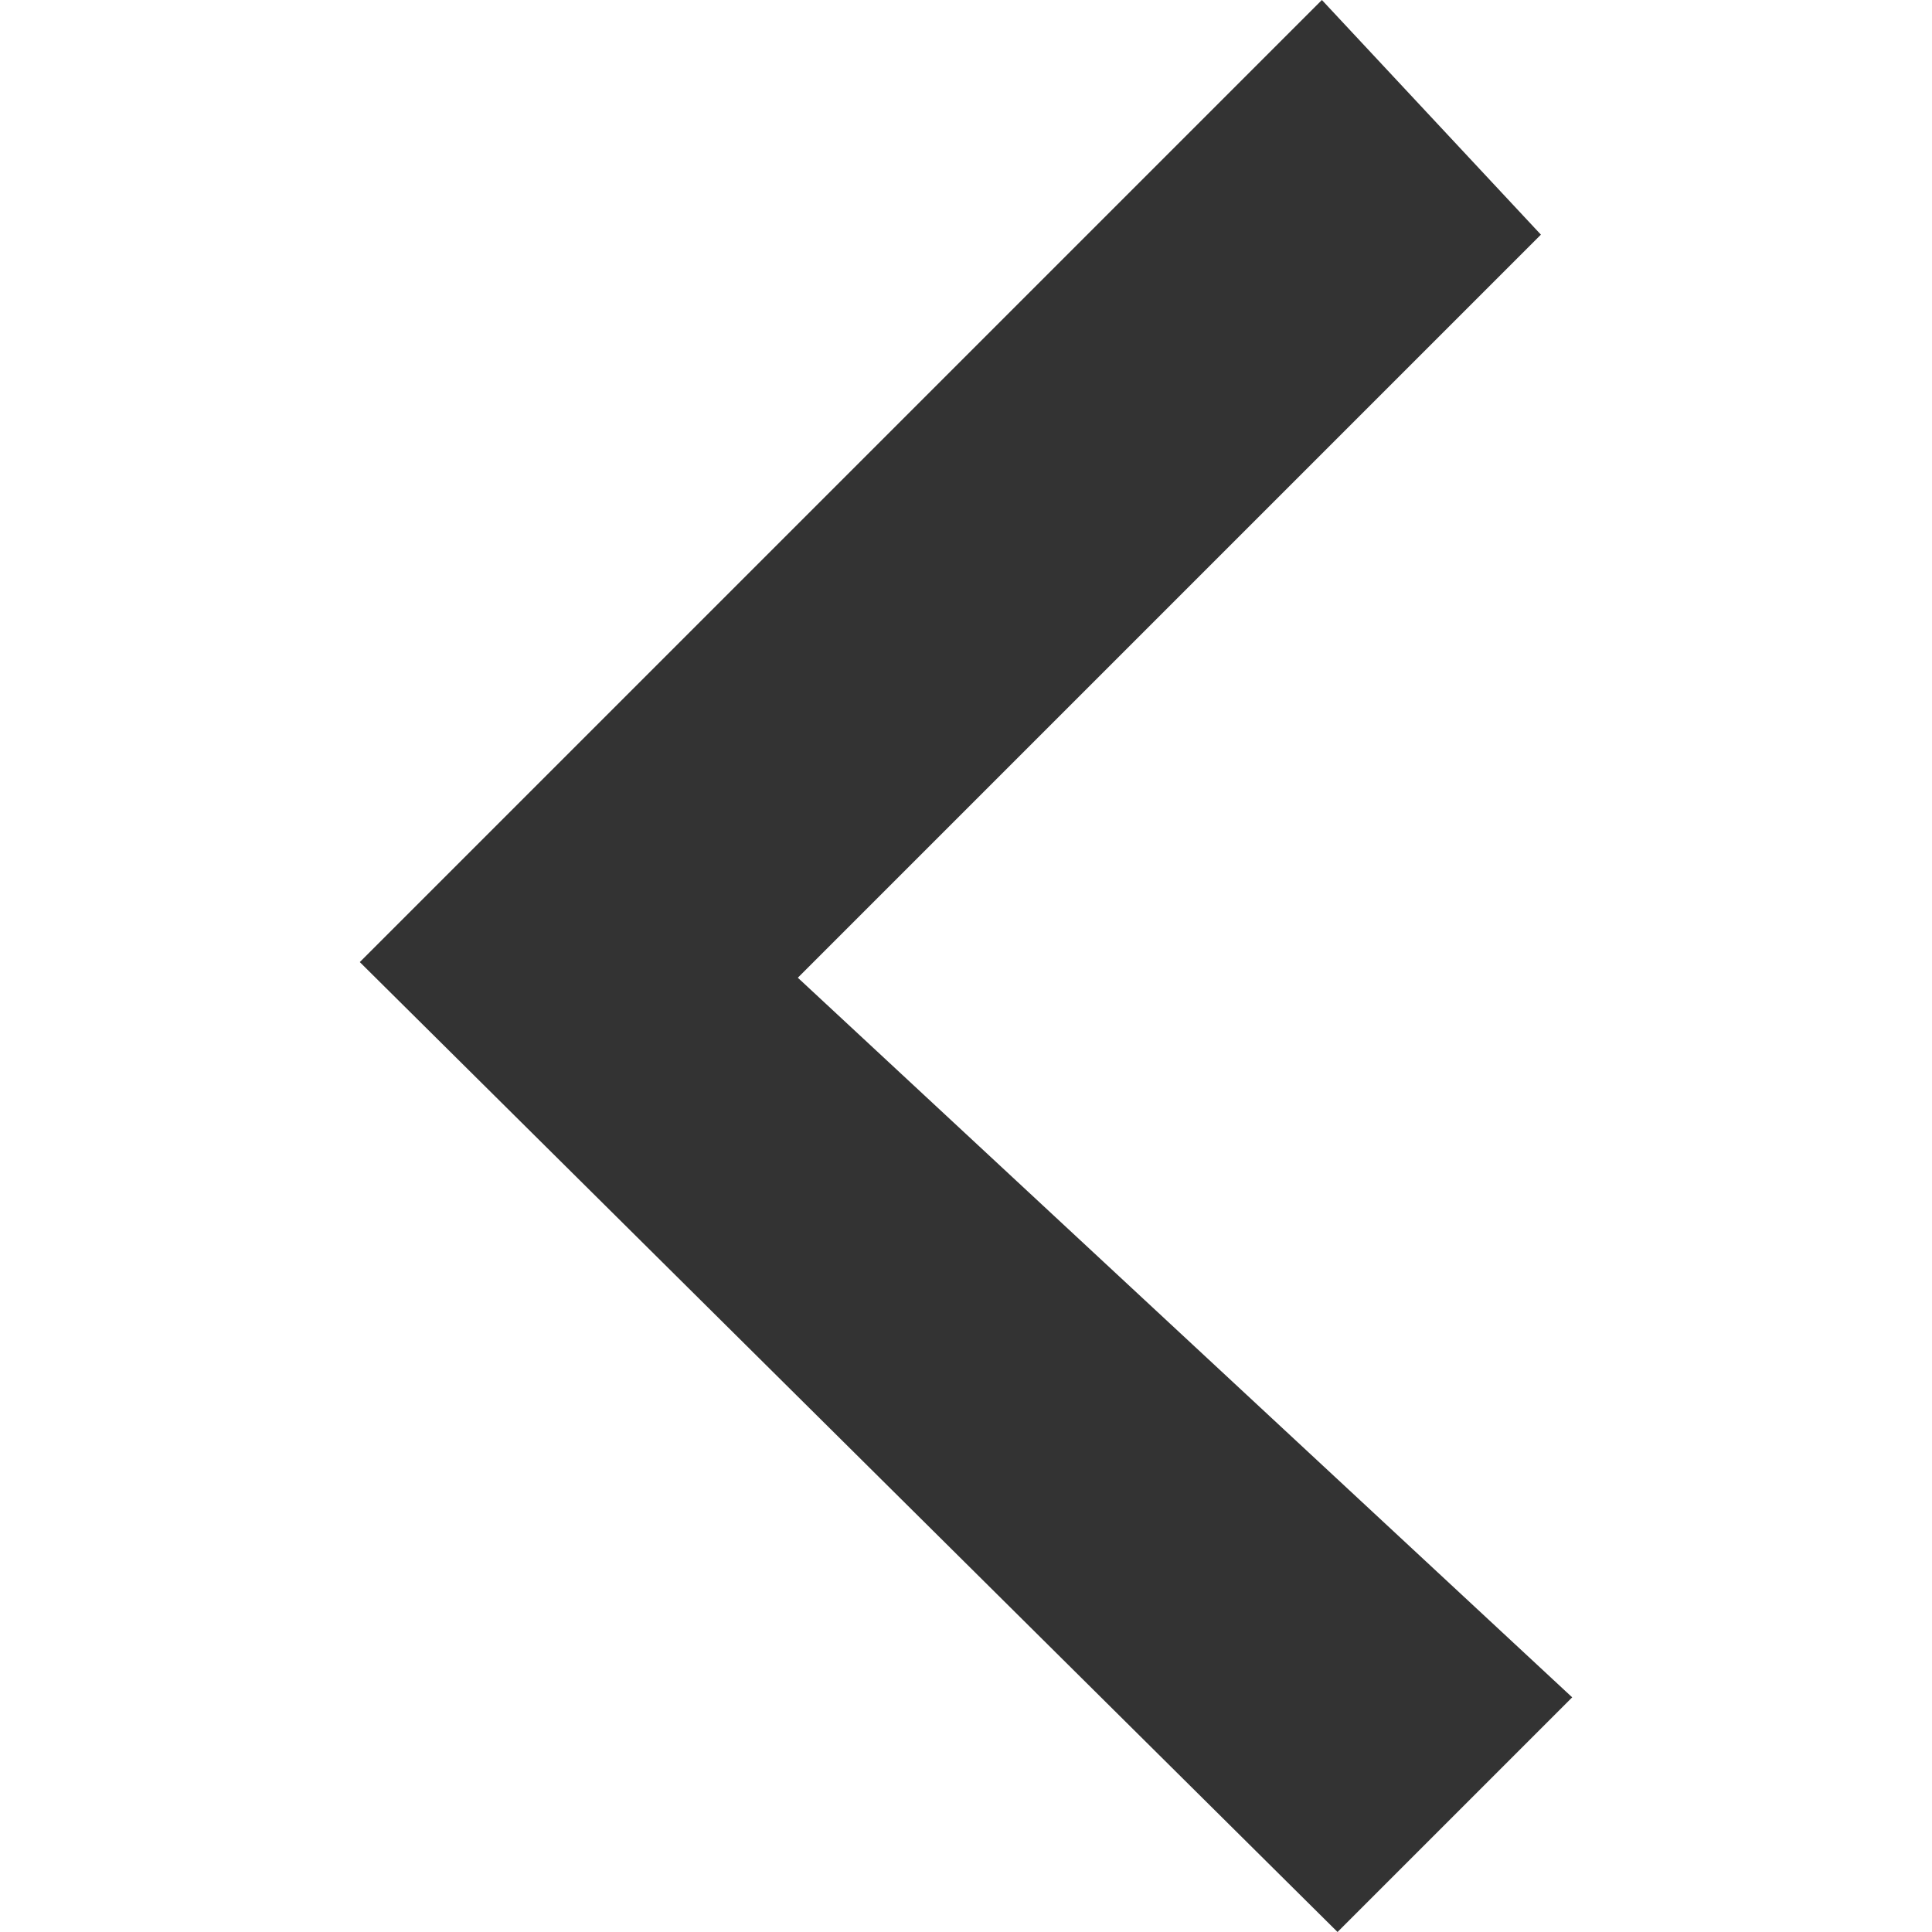 <svg width="48" height="48" viewBox="0 0 1024 1024" xmlns="http://www.w3.org/2000/svg"><path fill="#333333" d="M190.704 509.927L700.632 0l116.081 124.372-393.846 393.846L833.296 899.628l-124.372 124.372-518.219-514.073z"  /></svg>
